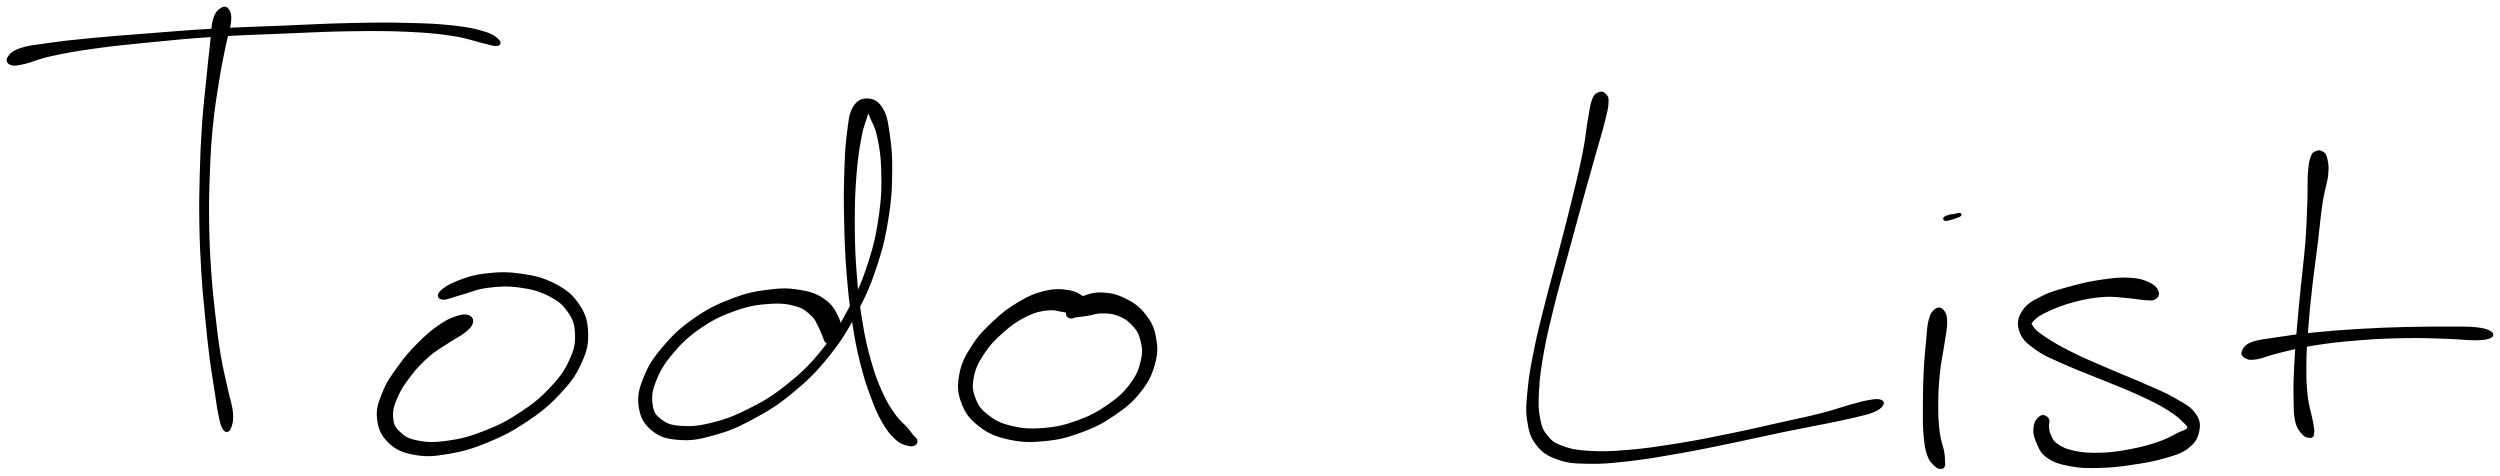 <svg xmlns="http://www.w3.org/2000/svg" id="canvas" viewBox="213.293 347.155 939.191 178.668"><path d="M 296.62,350.51 C 295.59 351.17, 294.63 351.77, 293.84 354.41 C 293.06 357.05, 293.21 359.14, 292.69 363.73 C 292.18 368.32, 291.85 371.26, 291.25 377.36 C 290.64 383.45, 290.15 387.20, 289.67 394.20 C 289.19 401.20, 289.03 404.99, 288.84 412.38 C 288.64 419.76, 288.57 423.71, 288.69 431.13 C 288.81 438.56, 288.99 442.43, 289.43 449.52 C 289.87 456.60, 290.27 460.16, 290.89 466.55 C 291.50 472.95, 291.81 476.00, 292.52 481.50 C 293.22 486.99, 293.74 489.71, 294.41 494.02 C 295.08 498.34, 295.25 500.22, 295.86 503.06 C 296.47 505.90, 296.73 507.20, 297.46 508.21 C 298.18 509.21, 298.90 509.23, 299.48 508.07 C 300.05 506.91, 300.55 505.37, 300.33 502.42 C 300.11 499.46, 299.28 497.58, 298.37 493.30 C 297.46 489.02, 296.70 486.42, 295.78 481.01 C 294.87 475.60, 294.51 472.58, 293.79 466.25 C 293.06 459.91, 292.64 456.37, 292.16 449.34 C 291.68 442.31, 291.48 438.47, 291.37 431.09 C 291.26 423.72, 291.34 419.79, 291.62 412.47 C 291.90 405.14, 292.08 401.38, 292.77 394.46 C 293.46 387.54, 294.09 383.84, 295.05 377.85 C 296.01 371.86, 296.66 368.95, 297.56 364.49 C 298.47 360.04, 299.29 358.24, 299.58 355.57 C 299.87 352.90, 299.59 352.15, 299.00 351.14 C 298.40 350.12, 297.65 349.86, 296.62 350.51" style="stroke: black; fill: black;"/><path d="M 217.52,371.12 C 218.69 371.51, 219.59 371.34, 222.50 370.69 C 225.41 370.03, 226.92 369.00, 232.07 367.85 C 237.22 366.71, 240.78 366.03, 248.25 364.98 C 255.72 363.92, 260.33 363.48, 269.44 362.58 C 278.55 361.68, 283.77 361.15, 293.79 360.49 C 303.81 359.83, 309.38 359.71, 319.55 359.29 C 329.71 358.88, 335.24 358.54, 344.60 358.40 C 353.96 358.26, 358.61 358.25, 366.36 358.60 C 374.11 358.95, 377.74 359.31, 383.36 360.16 C 388.98 361.00, 391.18 362.05, 394.46 362.81 C 397.74 363.56, 398.58 364.01, 399.76 363.93 C 400.93 363.85, 401.23 363.28, 400.35 362.40 C 399.47 361.52, 398.66 360.56, 395.34 359.53 C 392.02 358.50, 389.52 357.90, 383.74 357.25 C 377.96 356.59, 374.28 356.44, 366.44 356.26 C 358.61 356.07, 353.96 356.11, 344.56 356.32 C 335.17 356.53, 329.64 356.87, 319.46 357.29 C 309.28 357.70, 303.71 357.82, 293.66 358.39 C 283.61 358.97, 278.38 359.46, 269.23 360.17 C 260.07 360.88, 255.47 361.20, 247.89 361.93 C 240.31 362.66, 236.70 363.07, 231.34 363.82 C 225.99 364.58, 224.05 364.71, 221.11 365.69 C 218.17 366.68, 217.36 367.65, 216.64 368.73 C 215.93 369.82, 216.35 370.72, 217.52 371.12" style="stroke: black; fill: black;"/><path d="M 389.21,466.02 C 388.07 465.62, 386.98 465.67, 384.79 466.42 C 382.60 467.18, 381.13 467.77, 378.25 469.80 C 375.37 471.83, 373.42 473.49, 370.39 476.56 C 367.36 479.64, 365.69 481.55, 363.10 485.17 C 360.50 488.80, 358.97 490.82, 357.44 494.69 C 355.91 498.56, 355.00 500.81, 355.44 504.51 C 355.87 508.20, 356.90 510.54, 359.61 513.14 C 362.33 515.75, 364.59 516.73, 369.03 517.54 C 373.47 518.35, 376.32 518.12, 381.81 517.18 C 387.30 516.24, 390.66 515.25, 396.49 512.84 C 402.32 510.43, 405.64 508.70, 410.98 505.13 C 416.31 501.55, 419.15 499.25, 423.18 494.95 C 427.22 490.66, 429.05 488.21, 431.16 483.65 C 433.27 479.09, 433.89 476.56, 433.74 472.16 C 433.58 467.75, 432.84 465.24, 430.38 461.63 C 427.93 458.03, 425.76 456.36, 421.47 454.12 C 417.17 451.89, 414.07 451.20, 408.93 450.45 C 403.79 449.71, 400.53 449.83, 395.75 450.39 C 390.97 450.94, 388.44 451.89, 385.05 453.22 C 381.67 454.56, 379.88 455.86, 378.83 457.06 C 377.77 458.26, 378.24 459.15, 379.77 459.24 C 381.30 459.32, 383.15 458.35, 386.46 457.47 C 389.76 456.59, 391.91 455.39, 396.29 454.82 C 400.67 454.26, 403.70 454.05, 408.35 454.66 C 413.00 455.27, 415.82 456.01, 419.54 457.88 C 423.26 459.75, 424.91 461.12, 426.95 464.01 C 429.00 466.90, 429.61 468.69, 429.79 472.32 C 429.97 475.95, 429.67 478.08, 427.85 482.15 C 426.04 486.21, 424.46 488.61, 420.72 492.65 C 416.97 496.69, 414.24 498.98, 409.13 502.36 C 404.03 505.75, 400.76 507.39, 395.18 509.57 C 389.59 511.74, 386.26 512.55, 381.20 513.26 C 376.14 513.96, 373.51 513.83, 369.88 513.09 C 366.25 512.36, 364.92 511.40, 363.04 509.59 C 361.16 507.77, 360.68 506.60, 360.49 504.00 C 360.29 501.39, 360.71 499.73, 362.05 496.57 C 363.39 493.41, 364.73 491.37, 367.17 488.19 C 369.61 485.01, 371.29 483.25, 374.26 480.67 C 377.23 478.09, 379.34 477.08, 382.02 475.29 C 384.70 473.50, 386.00 473.07, 387.68 471.71 C 389.37 470.34, 390.14 469.59, 390.44 468.45 C 390.75 467.31, 390.34 466.43, 389.21 466.02" style="stroke: black; fill: black;"/><path d="M 526.78,476.01 C 527.74 475.36, 528.61 474.37, 528.80 472.41 C 528.99 470.45, 528.94 468.71, 527.73 466.22 C 526.52 463.72, 525.55 461.86, 522.75 459.93 C 519.96 457.99, 517.92 457.24, 513.74 456.55 C 509.56 455.86, 506.96 455.82, 501.86 456.48 C 496.77 457.14, 493.76 457.72, 488.25 459.85 C 482.74 461.97, 479.41 463.56, 474.32 467.10 C 469.24 470.64, 466.58 473.15, 462.83 477.53 C 459.08 481.92, 457.39 484.52, 455.57 489.01 C 453.76 493.51, 453.16 496.08, 453.75 499.99 C 454.34 503.89, 455.59 506.15, 458.51 508.54 C 461.43 510.93, 463.82 511.58, 468.36 511.92 C 472.91 512.27, 475.76 511.78, 481.25 510.25 C 486.74 508.72, 489.95 507.42, 495.83 504.26 C 501.71 501.11, 504.97 499.15, 510.64 494.46 C 516.32 489.78, 519.35 486.91, 524.21 480.85 C 529.07 474.80, 531.28 471.09, 534.94 464.16 C 538.60 457.24, 540.15 453.47, 542.51 446.25 C 544.87 439.04, 545.65 435.07, 546.74 428.11 C 547.83 421.15, 547.90 417.54, 547.97 411.46 C 548.04 405.38, 547.74 402.35, 547.07 397.71 C 546.40 393.07, 546.14 390.88, 544.60 388.27 C 543.07 385.66, 541.50 384.78, 539.41 384.66 C 537.32 384.54, 535.64 385.08, 534.14 387.65 C 532.65 390.22, 532.58 392.51, 531.94 397.50 C 531.30 402.49, 531.16 405.87, 530.96 412.60 C 530.75 419.32, 530.75 423.56, 530.94 431.13 C 531.12 438.69, 531.29 442.99, 531.89 450.43 C 532.49 457.86, 532.92 461.65, 533.95 468.30 C 534.97 474.95, 535.60 478.09, 536.99 483.66 C 538.39 489.24, 539.26 491.77, 540.90 496.17 C 542.54 500.57, 543.37 502.54, 545.18 505.67 C 546.99 508.80, 548.13 510.12, 549.94 511.81 C 551.75 513.49, 552.82 513.67, 554.22 514.10 C 555.61 514.53, 556.27 514.29, 556.91 513.96 C 557.54 513.63, 557.54 513.04, 557.38 512.46 C 557.22 511.88, 556.82 511.92, 556.10 511.05 C 555.38 510.17, 555.14 509.68, 553.76 508.09 C 552.38 506.50, 551.09 505.77, 549.21 503.11 C 547.33 500.44, 546.20 498.80, 544.37 494.75 C 542.53 490.70, 541.57 488.23, 540.04 482.85 C 538.52 477.47, 537.83 474.38, 536.75 467.85 C 535.67 461.32, 535.22 457.56, 534.65 450.21 C 534.09 442.85, 533.93 438.57, 533.92 431.09 C 533.90 423.60, 534.04 419.36, 534.56 412.79 C 535.09 406.22, 535.64 402.85, 536.52 398.23 C 537.41 393.61, 538.46 391.91, 538.98 389.68 C 539.51 387.46, 538.88 386.97, 539.13 387.11 C 539.39 387.25, 539.43 388.13, 540.26 390.38 C 541.09 392.64, 542.38 394.17, 543.30 398.39 C 544.22 402.61, 544.72 405.62, 544.86 411.48 C 545.01 417.35, 544.99 420.91, 544.03 427.70 C 543.07 434.50, 542.33 438.41, 540.07 445.46 C 537.80 452.51, 536.27 456.23, 532.69 462.97 C 529.11 469.72, 526.93 473.35, 522.17 479.20 C 517.40 485.06, 514.42 487.82, 508.85 492.25 C 503.28 496.69, 500.04 498.51, 494.33 501.37 C 488.61 504.24, 485.41 505.31, 480.28 506.56 C 475.16 507.80, 472.49 507.92, 468.70 507.61 C 464.91 507.30, 463.47 506.65, 461.33 505.00 C 459.19 503.35, 458.43 502.26, 458.00 499.35 C 457.57 496.44, 457.66 494.34, 459.17 490.44 C 460.68 486.54, 462.12 483.93, 465.55 479.84 C 468.98 475.75, 471.52 473.28, 476.32 469.99 C 481.12 466.70, 484.36 465.22, 489.56 463.38 C 494.76 461.55, 497.70 461.15, 502.30 460.83 C 506.91 460.51, 509.36 460.87, 512.59 461.80 C 515.82 462.73, 516.75 463.92, 518.45 465.48 C 520.16 467.03, 520.27 468.06, 521.12 469.59 C 521.96 471.13, 522.11 471.93, 522.69 473.15 C 523.26 474.37, 523.17 475.11, 523.99 475.68 C 524.81 476.26, 525.82 476.67, 526.78 476.01" style="stroke: black; fill: black;"/><path d="M 622.73,462.65 C 622.56 461.47, 621.94 460.33, 620.27 459.12 C 618.60 457.91, 617.29 457.02, 614.38 456.59 C 611.47 456.16, 609.35 456.08, 605.72 456.96 C 602.08 457.84, 599.99 458.76, 596.20 461.00 C 592.41 463.23, 590.26 464.87, 586.77 468.14 C 583.28 471.42, 581.27 473.40, 578.74 477.36 C 576.22 481.33, 574.90 483.75, 574.15 487.98 C 573.39 492.20, 573.53 494.70, 574.97 498.49 C 576.42 502.28, 577.96 504.27, 581.38 506.92 C 584.81 509.57, 587.27 510.64, 592.11 511.74 C 596.95 512.83, 600.13 512.92, 605.59 512.40 C 611.05 511.88, 614.18 511.06, 619.40 509.14 C 624.63 507.23, 627.32 505.80, 631.70 502.81 C 636.09 499.83, 638.34 498.00, 641.34 494.22 C 644.33 490.44, 645.53 487.99, 646.68 483.91 C 647.82 479.83, 647.75 477.49, 647.06 473.81 C 646.36 470.13, 645.41 468.30, 643.21 465.50 C 641.01 462.70, 639.21 461.41, 636.05 459.81 C 632.88 458.22, 630.62 457.69, 627.38 457.54 C 624.14 457.39, 622.26 458.13, 619.85 459.05 C 617.45 459.97, 616.48 460.92, 615.36 462.14 C 614.25 463.36, 614.23 464.30, 614.27 465.13 C 614.32 465.96, 614.90 466.16, 615.56 466.31 C 616.23 466.45, 616.40 466.05, 617.61 465.86 C 618.82 465.67, 619.71 465.65, 621.62 465.35 C 623.54 465.06, 624.81 464.40, 627.19 464.40 C 629.57 464.40, 631.16 464.43, 633.52 465.36 C 635.88 466.29, 637.25 467.15, 638.98 469.04 C 640.72 470.94, 641.51 472.10, 642.19 474.85 C 642.86 477.59, 643.16 479.40, 642.35 482.78 C 641.55 486.16, 640.71 488.37, 638.15 491.75 C 635.60 495.13, 633.57 496.92, 629.57 499.69 C 625.56 502.46, 622.98 503.84, 618.11 505.59 C 613.25 507.34, 610.25 508.05, 605.24 508.45 C 600.23 508.85, 597.29 508.61, 593.07 507.60 C 588.85 506.58, 586.90 505.52, 584.14 503.37 C 581.38 501.22, 580.37 499.77, 579.27 496.85 C 578.17 493.94, 577.97 492.21, 578.63 488.81 C 579.29 485.40, 580.31 483.27, 582.57 479.84 C 584.83 476.40, 586.71 474.47, 589.94 471.63 C 593.17 468.79, 595.33 467.29, 598.72 465.62 C 602.10 463.95, 603.95 463.60, 606.87 463.28 C 609.80 462.95, 611.17 463.73, 613.37 464.00 C 615.56 464.27, 616.31 464.41, 617.85 464.61 C 619.40 464.82, 620.13 465.40, 621.10 465.01 C 622.08 464.62, 622.89 463.83, 622.73 462.65" style="stroke: black; fill: black;"/><path d="M 814.11,382.25 C 813.25 382.61, 812.66 382.64, 811.91 384.55 C 811.16 386.46, 811.08 387.77, 810.36 391.81 C 809.65 395.85, 809.54 398.65, 808.33 404.74 C 807.12 410.83, 806.13 414.79, 804.32 422.25 C 802.50 429.71, 801.31 434.19, 799.27 442.03 C 797.24 449.87, 795.98 454.06, 794.13 461.44 C 792.28 468.82, 791.30 472.49, 790.01 478.95 C 788.72 485.40, 788.17 488.44, 787.67 493.71 C 787.18 498.99, 786.88 501.23, 787.53 505.31 C 788.18 509.39, 788.70 511.31, 790.90 514.11 C 793.11 516.91, 794.80 517.96, 798.55 519.31 C 802.30 520.67, 804.36 520.76, 809.65 520.89 C 814.94 521.01, 818.15 520.72, 825.02 519.94 C 831.88 519.17, 836.24 518.39, 843.99 517.03 C 851.74 515.67, 856.09 514.72, 863.75 513.15 C 871.42 511.57, 875.47 510.58, 882.33 509.16 C 889.19 507.74, 892.57 507.17, 898.05 506.05 C 903.54 504.93, 905.99 504.46, 909.75 503.57 C 913.51 502.68, 914.77 502.45, 916.86 501.60 C 918.95 500.76, 919.63 500.12, 920.19 499.35 C 920.75 498.58, 920.54 498.05, 919.66 497.76 C 918.79 497.46, 917.99 497.51, 915.81 497.88 C 913.62 498.24, 912.43 498.58, 908.73 499.59 C 905.04 500.60, 902.73 501.55, 897.34 502.92 C 891.94 504.30, 888.57 504.93, 881.75 506.45 C 874.92 507.98, 870.86 508.98, 863.22 510.53 C 855.57 512.09, 851.23 513.00, 843.52 514.23 C 835.82 515.46, 831.44 516.14, 824.70 516.69 C 817.96 517.25, 814.74 517.31, 809.82 517.00 C 804.90 516.68, 803.17 516.25, 800.09 515.11 C 797.01 513.97, 796.15 513.39, 794.42 511.29 C 792.68 509.19, 792.12 508.08, 791.43 504.62 C 790.73 501.15, 790.69 498.99, 790.96 493.96 C 791.24 488.93, 791.64 485.85, 792.78 479.48 C 793.92 473.10, 794.85 469.42, 796.66 462.07 C 798.48 454.72, 799.73 450.52, 801.85 442.71 C 803.96 434.90, 805.19 430.42, 807.23 423.01 C 809.28 415.60, 810.40 411.65, 812.09 405.64 C 813.78 399.62, 814.67 396.94, 815.67 392.95 C 816.67 388.95, 817.00 387.71, 817.10 385.67 C 817.21 383.64, 816.79 383.45, 816.19 382.76 C 815.59 382.08, 814.96 381.89, 814.11 382.25" style="stroke: black; fill: black;"/><path d="M 940.60,463.60 C 939.66 464.27, 939.02 464.92, 938.38 467.27 C 937.73 469.61, 937.75 471.40, 937.37 475.32 C 936.99 479.24, 936.70 482.04, 936.46 486.86 C 936.23 491.69, 936.20 494.75, 936.18 499.44 C 936.17 504.12, 936.08 506.55, 936.40 510.30 C 936.73 514.04, 936.96 515.79, 937.81 518.15 C 938.67 520.51, 939.69 521.18, 940.66 522.10 C 941.64 523.03, 942.12 522.80, 942.69 522.79 C 943.26 522.77, 943.33 522.44, 943.49 522.01 C 943.66 521.57, 943.57 521.67, 943.50 520.61 C 943.43 519.54, 943.53 518.86, 943.14 516.69 C 942.74 514.52, 941.97 513.20, 941.53 509.75 C 941.09 506.30, 940.93 503.95, 940.94 499.45 C 940.95 494.95, 941.10 491.93, 941.58 487.25 C 942.05 482.56, 942.77 479.88, 943.32 476.03 C 943.86 472.19, 944.35 470.44, 944.30 468.01 C 944.26 465.59, 943.83 464.80, 943.08 463.92 C 942.34 463.04, 941.54 462.93, 940.60 463.60" style="stroke: black; fill: black;"/><path d="M 949.03,428.29 C 949.98 427.89, 949.77 427.65, 949.41 427.62 C 949.05 427.59, 947.90 428.01, 947.24 428.12 C 946.57 428.24, 946.75 428.01, 946.09 428.19 C 945.43 428.38, 944.22 428.74, 943.94 429.03 C 943.66 429.32, 943.69 429.77, 944.70 429.62 C 945.72 429.47, 948.09 428.69, 949.03 428.29" style="stroke: black; fill: black;"/><path d="M 1023.73,456.78 C 1023.32 455.69, 1022.70 454.71, 1020.65 453.75 C 1018.60 452.79, 1017.01 452.21, 1013.48 451.99 C 1009.94 451.78, 1007.39 452.05, 1002.95 452.69 C 998.52 453.33, 995.81 453.94, 991.32 455.18 C 986.82 456.42, 984.08 457.04, 980.48 458.87 C 976.88 460.71, 974.92 461.77, 973.32 464.34 C 971.72 466.92, 971.45 468.96, 972.48 471.75 C 973.52 474.53, 975.11 475.86, 978.51 478.27 C 981.92 480.68, 984.54 481.57, 989.50 483.80 C 994.46 486.04, 997.78 487.17, 1003.29 489.44 C 1008.80 491.72, 1012.14 492.91, 1017.07 495.19 C 1021.99 497.46, 1024.51 498.71, 1027.89 500.80 C 1031.28 502.89, 1032.52 504.16, 1034.00 505.64 C 1035.49 507.12, 1035.80 507.29, 1035.32 508.20 C 1034.85 509.11, 1033.84 509.12, 1031.64 510.19 C 1029.44 511.27, 1027.93 512.34, 1024.31 513.59 C 1020.68 514.83, 1017.95 515.57, 1013.52 516.40 C 1009.10 517.23, 1006.44 517.63, 1002.18 517.74 C 997.92 517.85, 995.51 517.65, 992.23 516.94 C 988.95 516.23, 987.57 515.42, 985.79 514.18 C 984.00 512.94, 983.97 512.06, 983.32 510.75 C 982.68 509.44, 982.72 508.86, 982.56 507.64 C 982.40 506.41, 983.03 505.39, 982.52 504.62 C 982.01 503.85, 980.95 503.23, 980.00 503.79 C 979.05 504.36, 978.05 505.63, 977.77 507.45 C 977.49 509.27, 977.64 510.63, 978.60 512.88 C 979.57 515.13, 980.06 516.92, 982.59 518.72 C 985.12 520.51, 987.30 521.11, 991.24 521.85 C 995.18 522.60, 997.68 522.55, 1002.30 522.44 C 1006.92 522.32, 1009.60 521.97, 1014.34 521.27 C 1019.08 520.57, 1021.89 520.12, 1025.99 518.94 C 1030.09 517.75, 1032.26 517.26, 1034.86 515.33 C 1037.45 513.40, 1038.42 511.82, 1038.97 509.28 C 1039.52 506.75, 1039.37 505.08, 1037.59 502.65 C 1035.82 500.22, 1033.88 499.30, 1030.09 497.12 C 1026.30 494.93, 1023.69 493.97, 1018.63 491.72 C 1013.57 489.48, 1010.25 488.27, 1004.80 485.89 C 999.35 483.52, 996.06 482.20, 991.38 479.85 C 986.70 477.50, 984.34 476.12, 981.38 474.13 C 978.42 472.14, 977.43 471.29, 976.58 469.89 C 975.72 468.50, 975.87 468.41, 977.11 467.15 C 978.35 465.89, 979.66 465.01, 982.77 463.60 C 985.87 462.18, 988.47 461.15, 992.63 460.07 C 996.78 459.00, 999.47 458.50, 1003.55 458.22 C 1007.63 457.95, 1009.90 458.46, 1013.02 458.70 C 1016.14 458.93, 1017.21 459.31, 1019.14 459.41 C 1021.08 459.51, 1021.78 459.73, 1022.70 459.20 C 1023.61 458.68, 1024.14 457.87, 1023.73 456.78" style="stroke: black; fill: black;"/><path d="M 1083.63,404.32 C 1082.88 404.65, 1082.42 404.62, 1081.86 406.15 C 1081.31 407.69, 1081.09 408.63, 1080.84 412.00 C 1080.59 415.38, 1080.79 417.83, 1080.60 423.03 C 1080.41 428.24, 1080.35 431.77, 1079.87 438.03 C 1079.39 444.30, 1078.84 447.89, 1078.21 454.34 C 1077.57 460.80, 1077.20 464.33, 1076.69 470.33 C 1076.18 476.33, 1075.92 479.18, 1075.67 484.36 C 1075.41 489.54, 1075.35 492.04, 1075.42 496.22 C 1075.49 500.40, 1075.39 502.53, 1076.02 505.28 C 1076.64 508.03, 1077.51 508.79, 1078.54 509.97 C 1079.58 511.15, 1080.46 511.10, 1081.18 511.18 C 1081.90 511.25, 1082.05 510.59, 1082.15 510.35 C 1082.24 510.11, 1081.66 510.10, 1081.66 509.99 C 1081.66 509.89, 1082.04 510.20, 1082.14 509.83 C 1082.24 509.46, 1082.30 509.28, 1082.15 508.14 C 1082.00 507.00, 1081.89 506.56, 1081.41 504.13 C 1080.93 501.69, 1080.17 499.88, 1079.74 495.95 C 1079.30 492.02, 1079.19 489.54, 1079.23 484.46 C 1079.27 479.39, 1079.49 476.54, 1079.94 470.59 C 1080.39 464.63, 1080.75 461.13, 1081.48 454.69 C 1082.20 448.25, 1082.78 444.64, 1083.55 438.40 C 1084.32 432.16, 1084.53 428.64, 1085.31 423.48 C 1086.09 418.31, 1087.12 415.99, 1087.46 412.58 C 1087.80 409.18, 1087.39 408.08, 1087.02 406.46 C 1086.64 404.84, 1086.28 404.93, 1085.61 404.50 C 1084.93 404.07, 1084.38 403.99, 1083.63 404.32" style="stroke: black; fill: black;"/><path d="M 1056.83,481.22 C 1057.80 481.76, 1058.42 482.06, 1060.96 481.66 C 1063.50 481.26, 1065.14 480.28, 1069.51 479.23 C 1073.88 478.18, 1076.70 477.35, 1082.82 476.40 C 1088.94 475.44, 1093.17 475.00, 1100.12 474.45 C 1107.07 473.91, 1111.04 473.78, 1117.57 473.68 C 1124.10 473.58, 1127.64 473.79, 1132.78 473.95 C 1137.91 474.12, 1140.07 474.53, 1143.24 474.49 C 1146.41 474.45, 1147.52 474.25, 1148.62 473.76 C 1149.72 473.26, 1149.78 472.64, 1148.74 472.00 C 1147.70 471.37, 1146.60 470.91, 1143.42 470.58 C 1140.24 470.25, 1138.02 470.38, 1132.84 470.36 C 1127.66 470.34, 1124.10 470.32, 1117.51 470.49 C 1110.92 470.66, 1106.93 470.79, 1099.89 471.20 C 1092.86 471.62, 1088.59 471.94, 1082.33 472.58 C 1076.06 473.21, 1073.12 473.68, 1068.56 474.38 C 1064.00 475.08, 1062.00 475.17, 1059.51 476.08 C 1057.02 477.00, 1056.63 477.92, 1056.10 478.95 C 1055.56 479.97, 1055.85 480.68, 1056.83 481.22" style="stroke: black; fill: black;"/></svg>